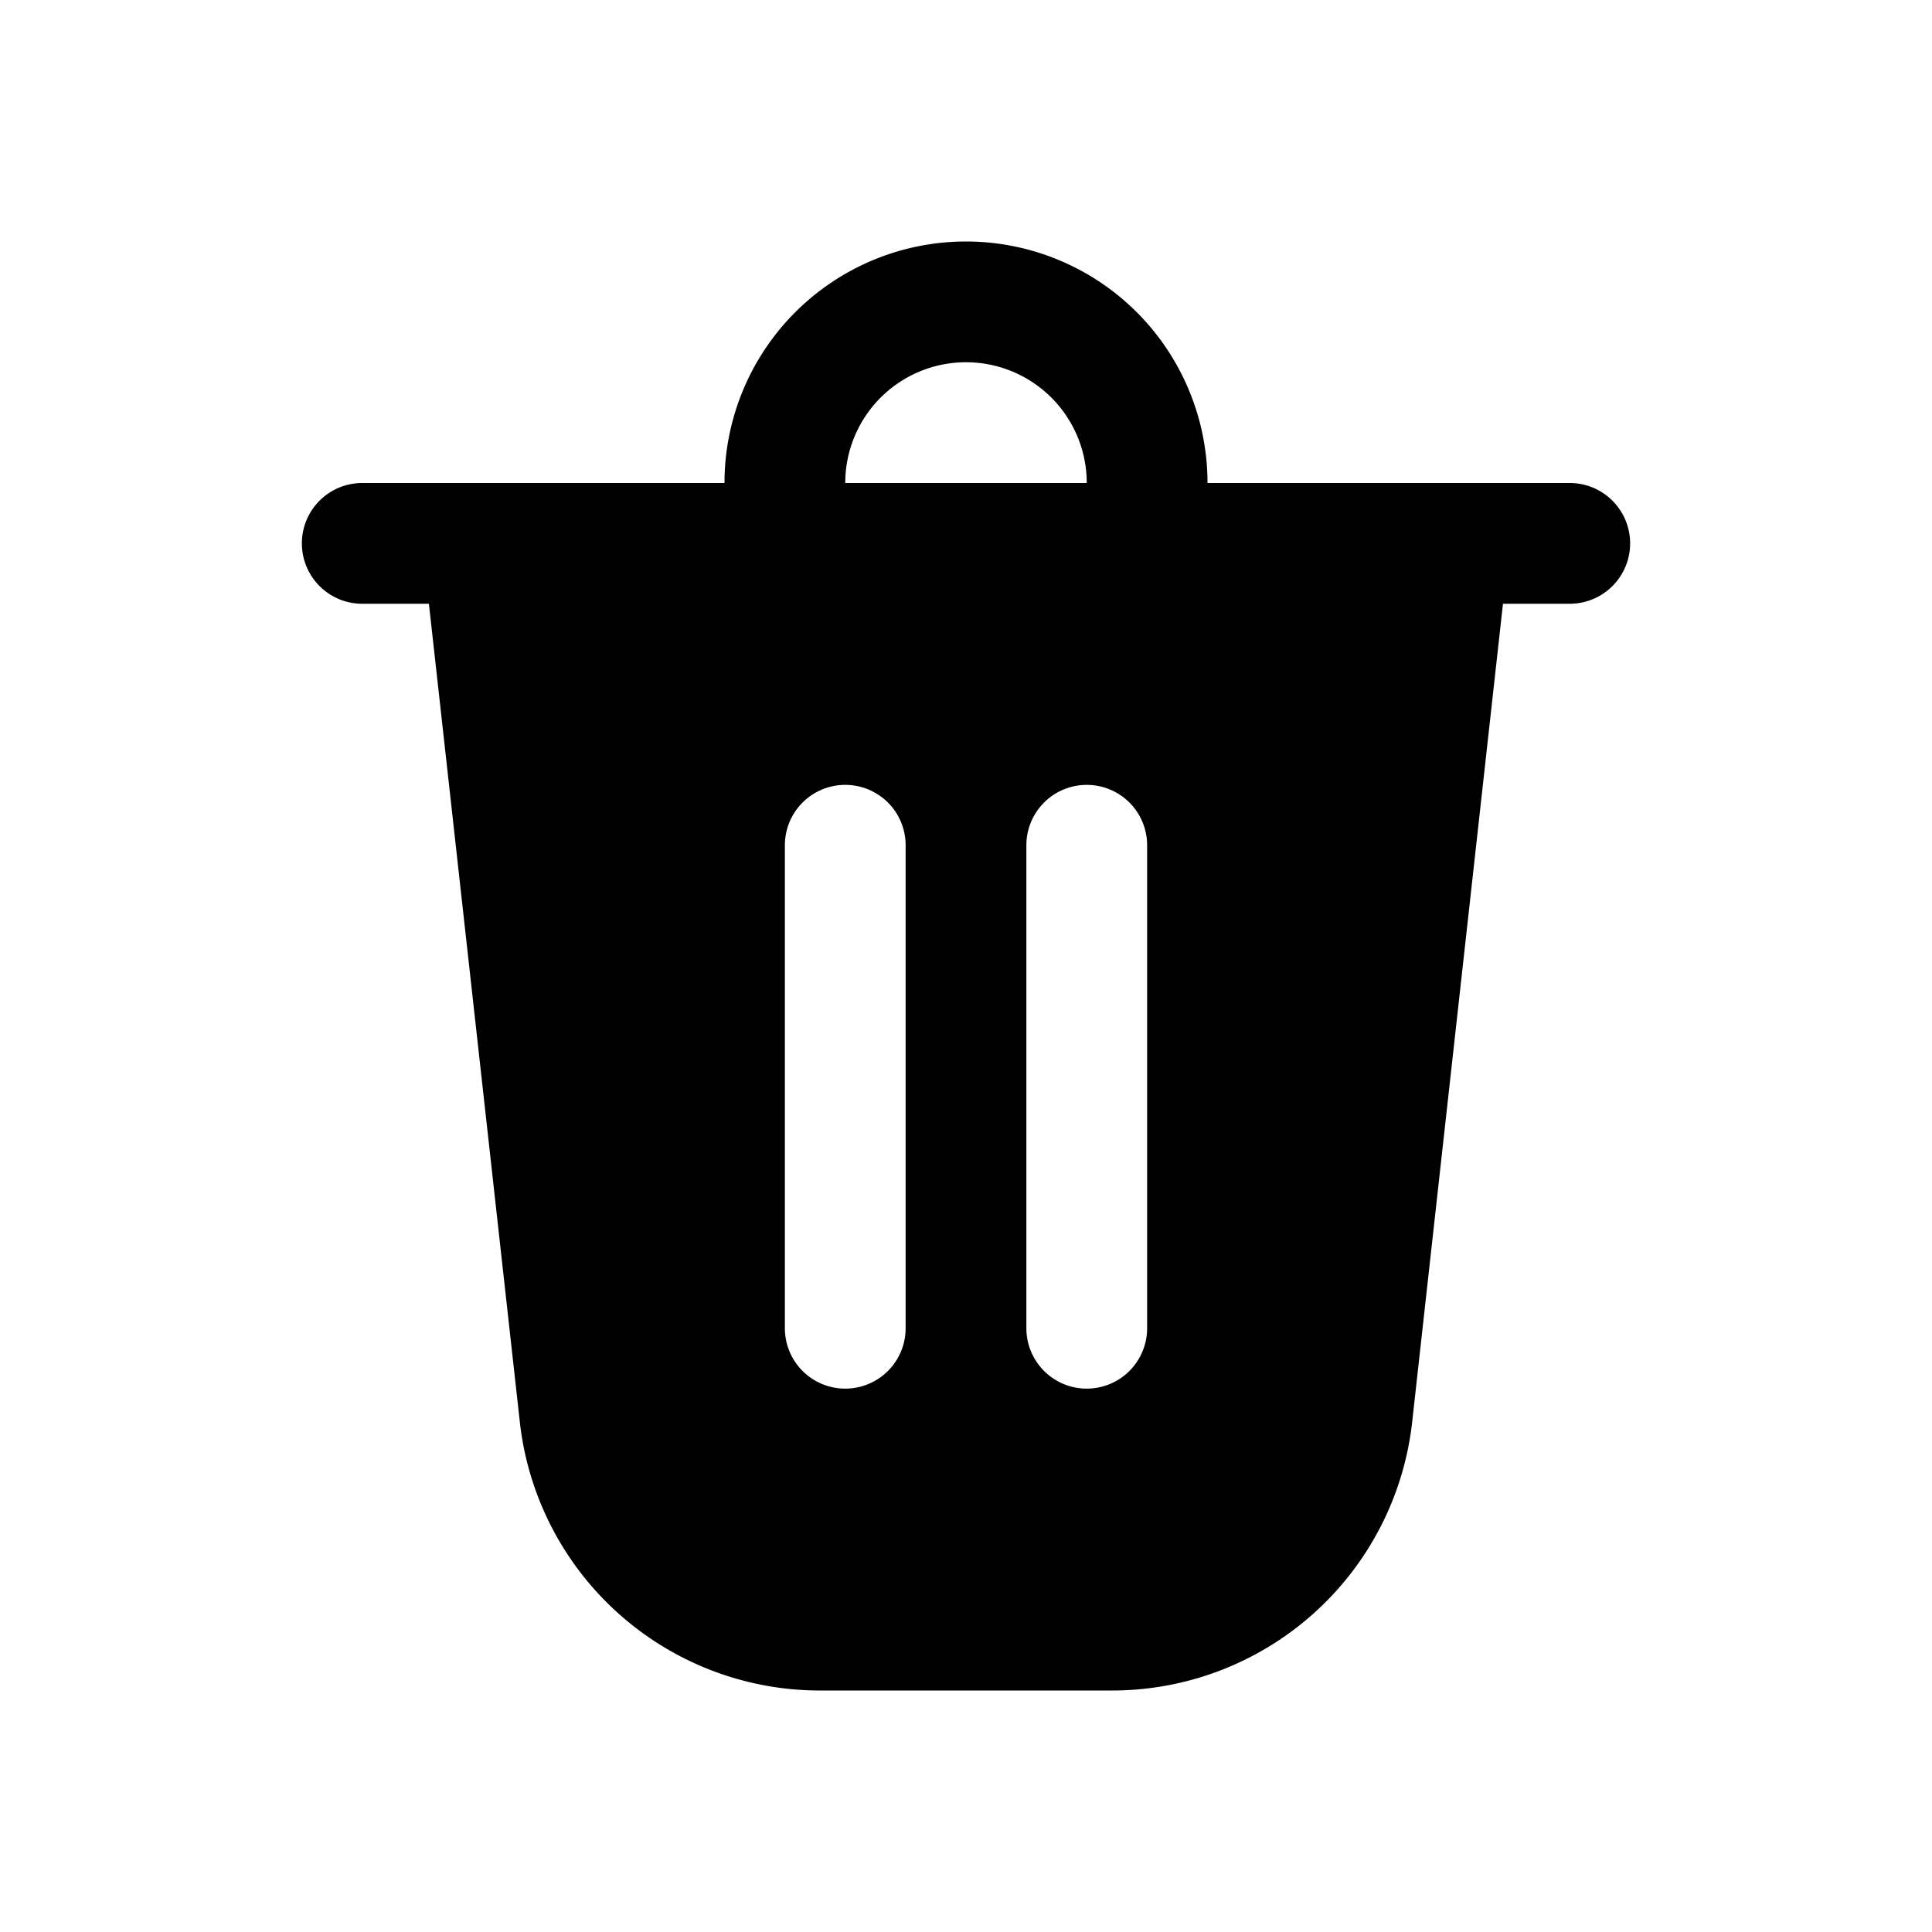 <svg xmlns="http://www.w3.org/2000/svg" xmlns:xlink="http://www.w3.org/1999/xlink" aria-hidden="true" role="img" class="iconify iconify--fluent" width="1em" height="1em" preserveAspectRatio="xMidYMid meet" viewBox="0 0 16 16"><path fill="currentColor" d="M10 4h3a.5.5 0 0 1 0 1h-.553l-.752 6.776A2.5 2.5 0 0 1 9.21 14H6.79a2.5 2.5 0 0 1-2.485-2.224L3.552 5H3a.5.5 0 0 1 0-1h3a2 2 0 1 1 4 0ZM8 3a1 1 0 0 0-1 1h2a1 1 0 0 0-1-1ZM6.5 7v4a.5.5 0 0 0 1 0V7a.5.5 0 0 0-1 0ZM9 6.5a.5.5 0 0 0-.5.5v4a.5.5 0 0 0 1 0V7a.5.5 0 0 0-.5-.5Z"></path></svg>